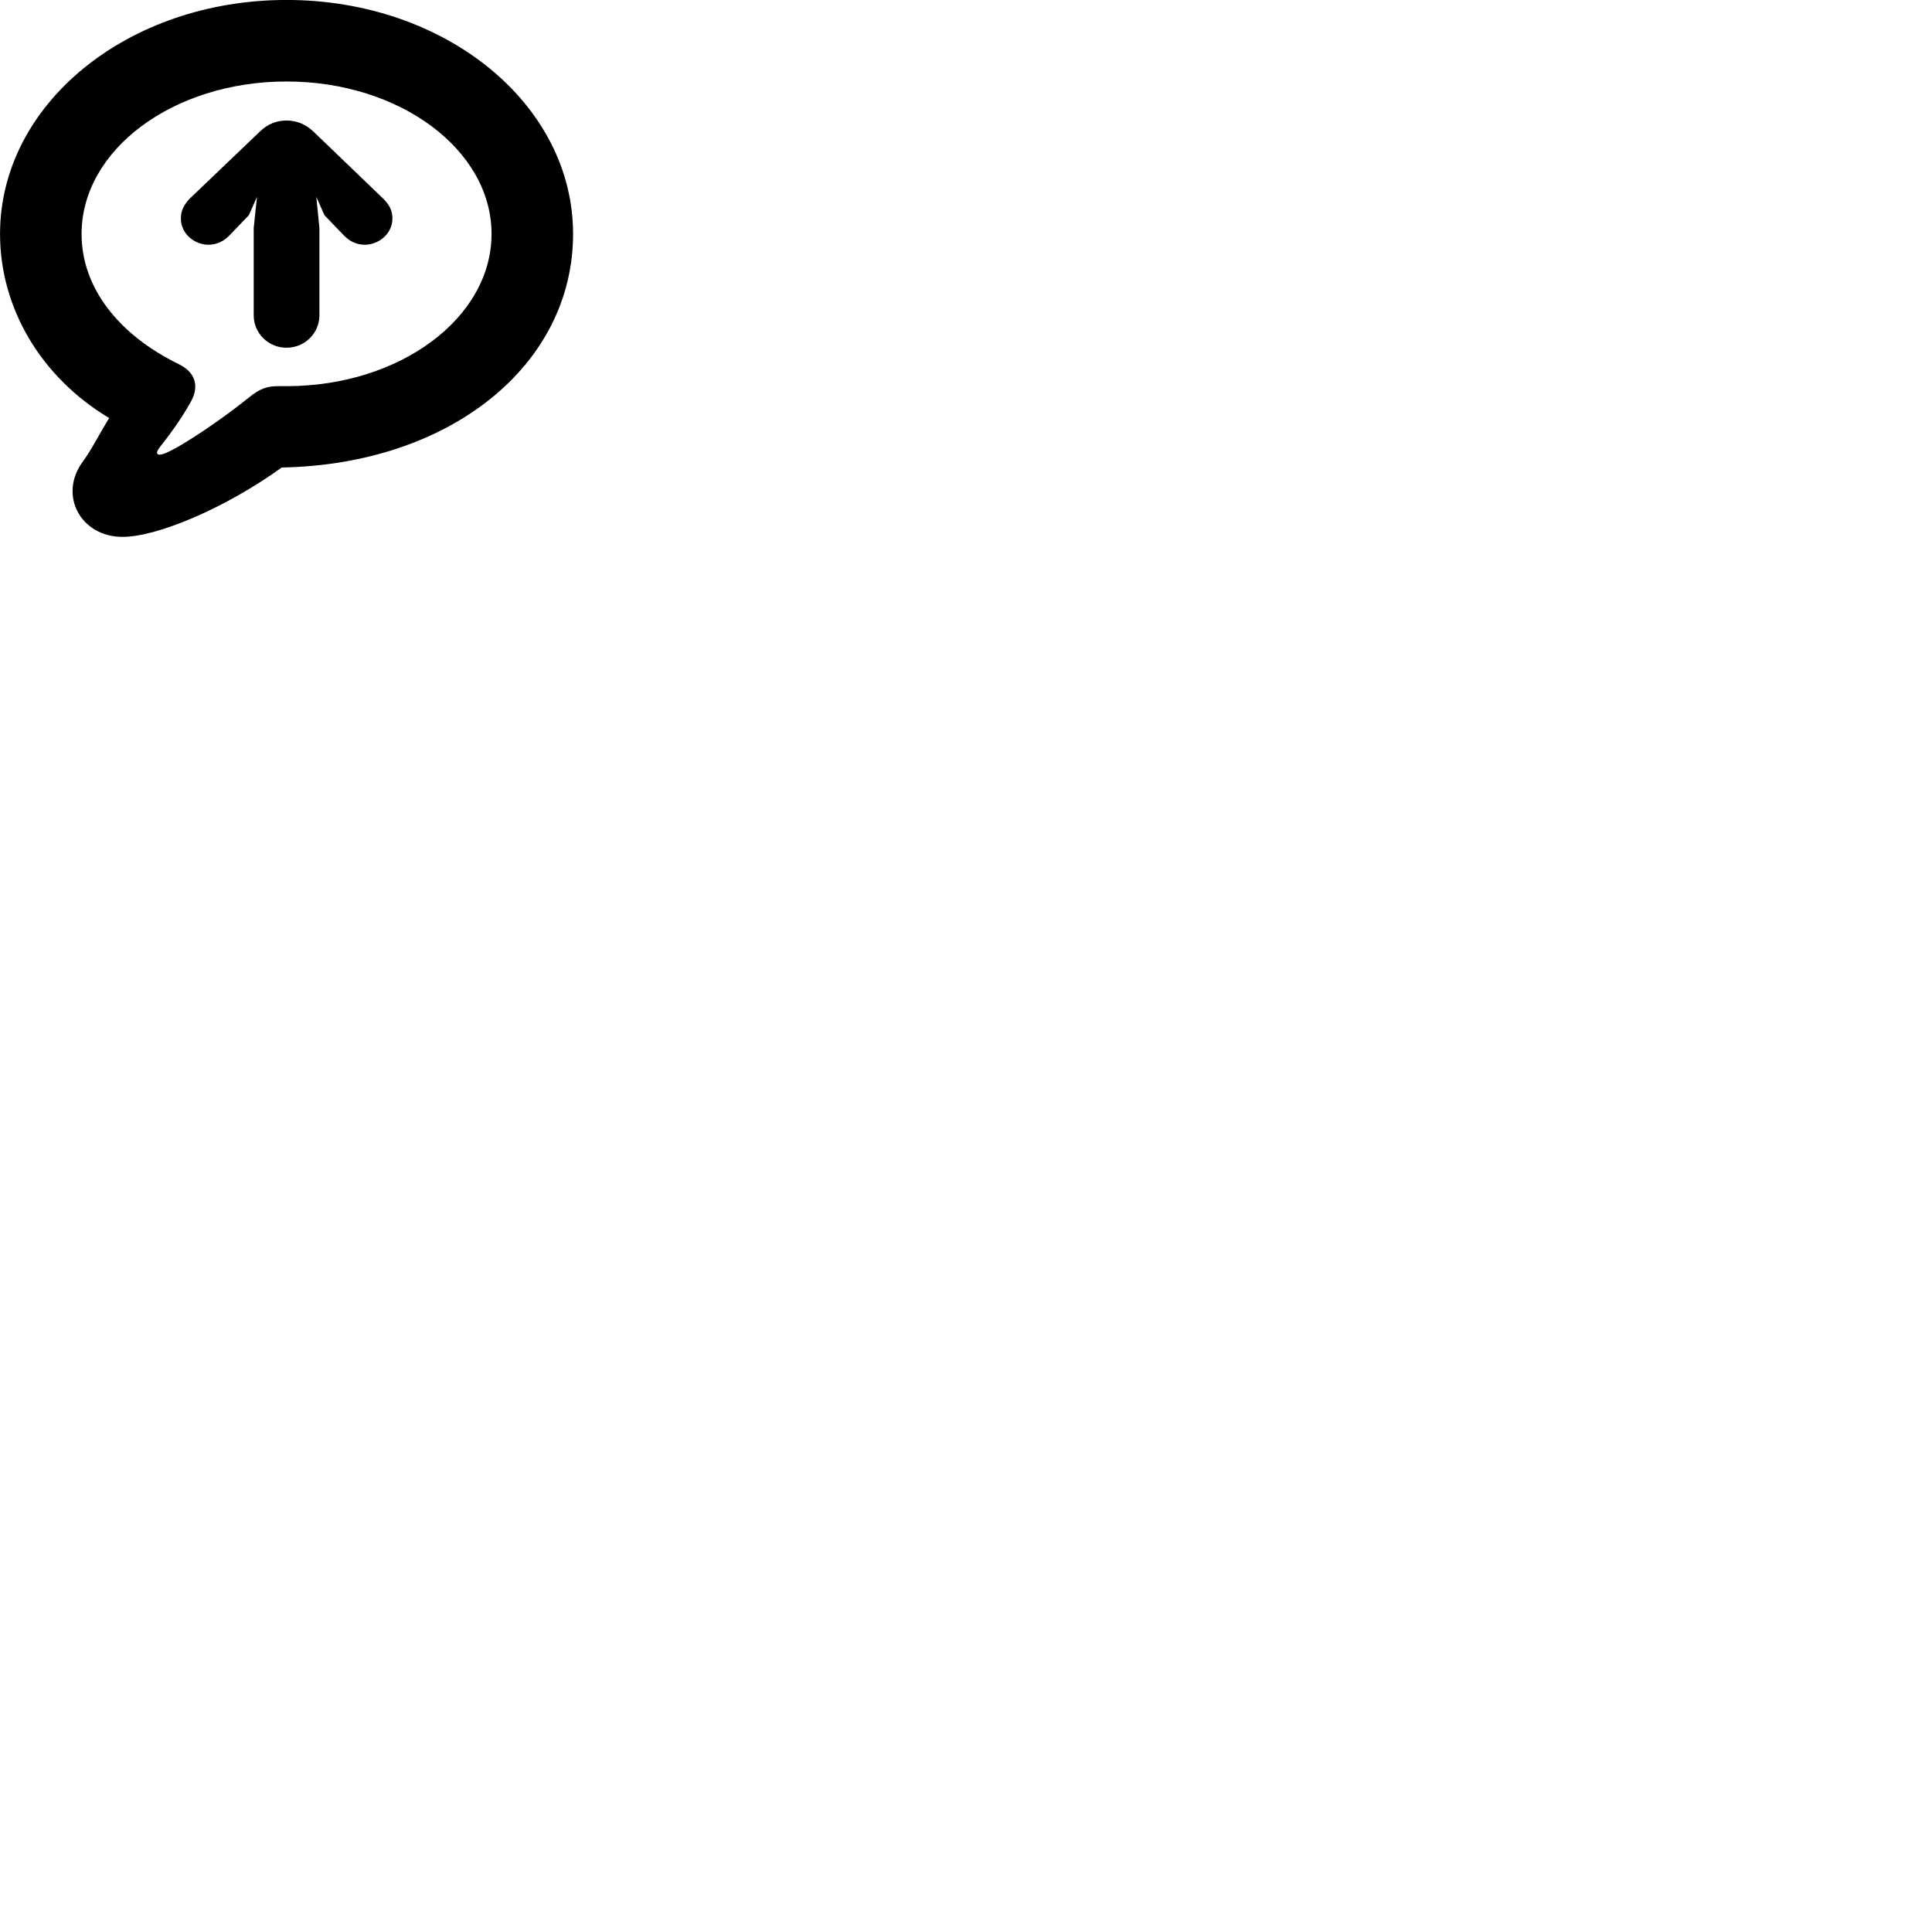 
        <svg xmlns="http://www.w3.org/2000/svg" viewBox="0 0 100 100">
            <path d="M6.342 27.788C8.152 27.788 11.682 26.288 14.582 24.198C23.312 24.038 29.662 18.888 29.662 12.108C29.662 5.388 23.062 -0.002 14.832 -0.002C6.602 -0.002 0.002 5.388 0.002 12.108C0.002 15.948 2.122 19.528 5.652 21.638C5.252 22.268 4.732 23.288 4.292 23.888C3.012 25.598 4.152 27.788 6.342 27.788ZM8.512 23.478C8.142 23.618 8.002 23.488 8.262 23.158C8.602 22.728 9.332 21.788 9.892 20.768C10.352 19.918 10.042 19.238 9.272 18.858C6.132 17.328 4.222 14.888 4.222 12.108C4.222 7.758 8.952 4.218 14.832 4.218C20.702 4.218 25.442 7.758 25.442 12.108C25.442 16.458 20.702 19.988 14.832 19.988H14.382C13.842 19.988 13.452 20.108 12.892 20.568C11.612 21.608 9.452 23.098 8.512 23.478ZM14.832 6.238C14.362 6.238 13.882 6.388 13.442 6.818L9.792 10.308C9.532 10.598 9.362 10.888 9.362 11.308C9.362 12.118 10.082 12.668 10.792 12.668C11.222 12.668 11.592 12.478 11.872 12.188L12.882 11.138L13.302 10.188L13.132 11.798V16.328C13.132 17.228 13.872 17.998 14.832 17.998C15.792 17.998 16.532 17.228 16.532 16.328V11.798L16.372 10.188L16.792 11.138L17.802 12.188C18.082 12.478 18.442 12.668 18.882 12.668C19.582 12.668 20.312 12.118 20.312 11.308C20.312 10.888 20.142 10.598 19.862 10.308L16.232 6.818C15.782 6.388 15.292 6.238 14.832 6.238Z" />
        </svg>
    